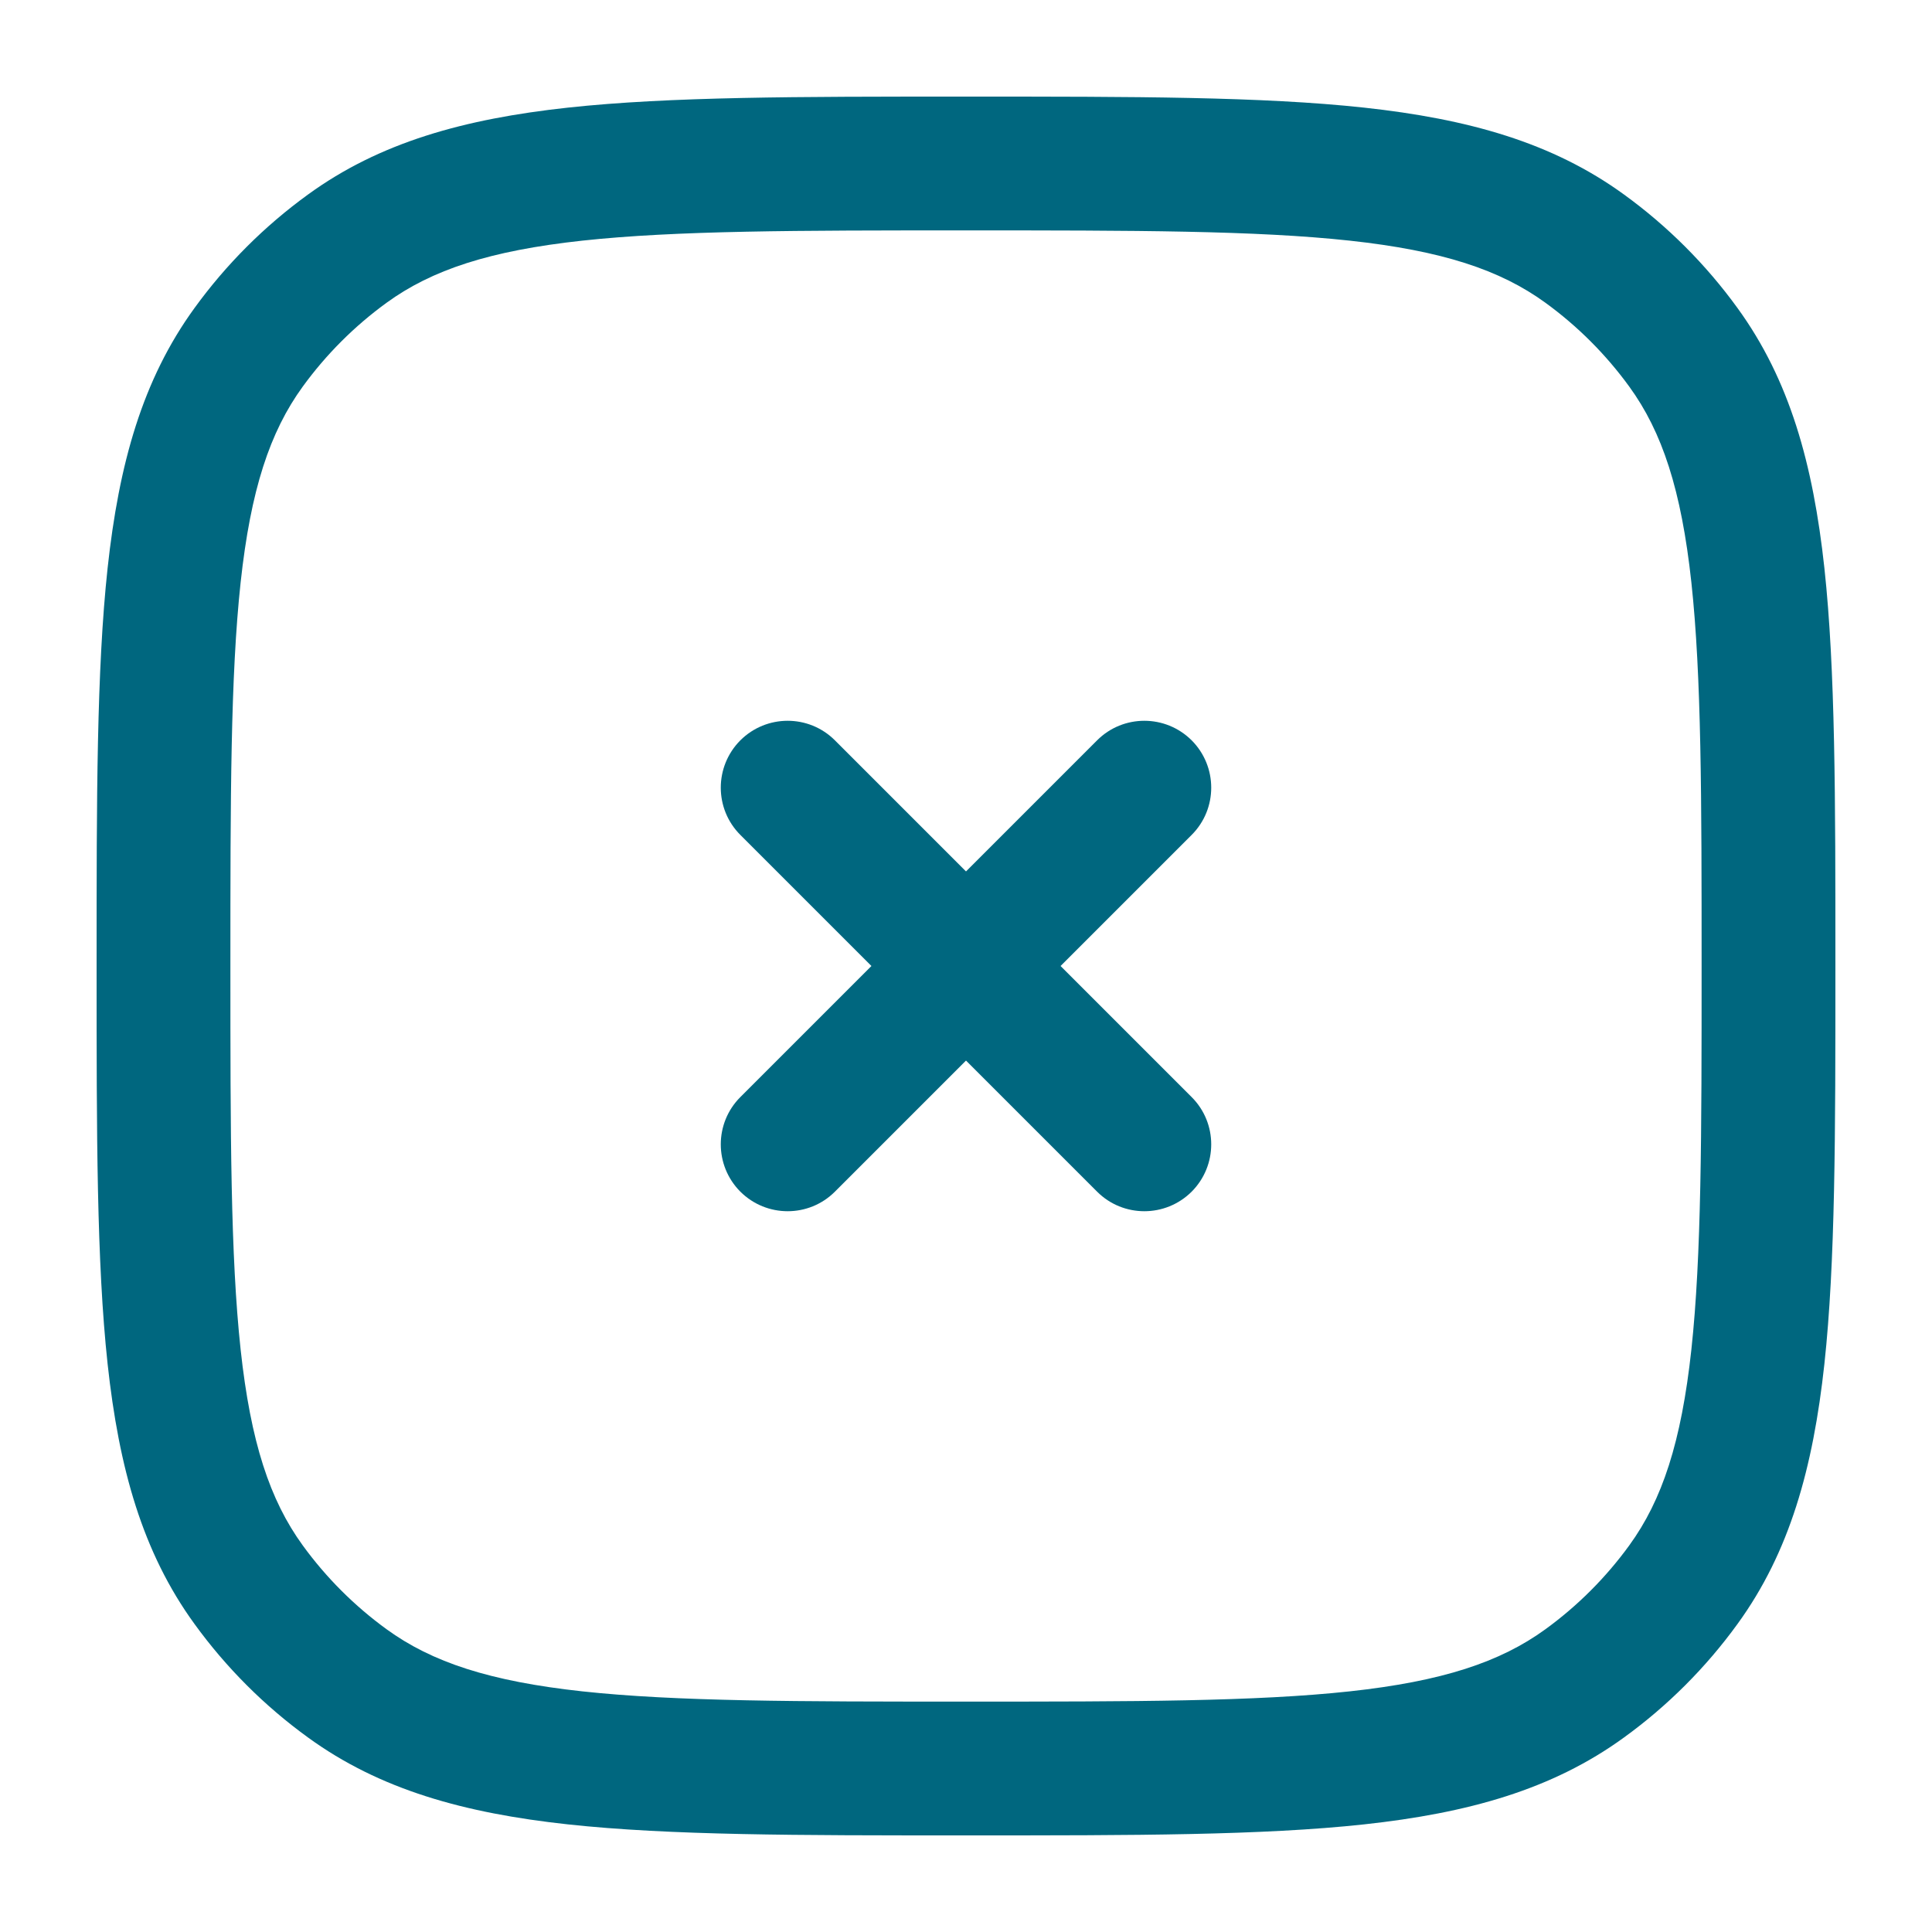 <svg width="20" height="20" viewBox="0 0 20 20" fill="none" xmlns="http://www.w3.org/2000/svg">
<path fill-rule="evenodd" clip-rule="evenodd" d="M9.958 1H10.042C11.737 1 13.066 1 14.12 1.114C15.196 1.231 16.068 1.473 16.812 2.014C17.263 2.341 17.659 2.737 17.986 3.188C18.527 3.932 18.769 4.804 18.886 5.88C19 6.934 19 8.263 19 9.958V10.042C19 11.737 19 13.066 18.886 14.12C18.769 15.196 18.527 16.068 17.986 16.812C17.659 17.263 17.263 17.659 16.812 17.986C16.068 18.527 15.196 18.769 14.12 18.886C13.066 19 11.737 19 10.042 19H9.958C8.263 19 6.934 19 5.88 18.886C4.804 18.769 3.932 18.527 3.188 17.986C2.737 17.659 2.341 17.263 2.014 16.812C1.473 16.068 1.231 15.196 1.114 14.12C1 13.066 1 11.737 1 10.042V9.958C1 8.263 1 6.934 1.114 5.88C1.231 4.804 1.473 3.932 2.014 3.188C2.341 2.737 2.737 2.341 3.188 2.014C3.932 1.473 4.804 1.231 5.88 1.114C6.934 1 8.263 1 9.958 1ZM6.029 2.491C5.071 2.595 4.471 2.793 4.002 3.134C3.669 3.376 3.376 3.669 3.134 4.002C2.793 4.471 2.595 5.071 2.491 6.029C2.386 7 2.385 8.254 2.385 10C2.385 11.746 2.386 13 2.491 13.971C2.595 14.929 2.793 15.529 3.134 15.998C3.376 16.331 3.669 16.624 4.002 16.866C4.471 17.207 5.071 17.405 6.029 17.509C7 17.614 8.254 17.615 10 17.615C11.746 17.615 13 17.614 13.971 17.509C14.929 17.405 15.529 17.207 15.998 16.866C16.331 16.624 16.624 16.331 16.866 15.998C17.207 15.529 17.405 14.929 17.509 13.971C17.614 13 17.615 11.746 17.615 10C17.615 8.254 17.614 7 17.509 6.029C17.405 5.071 17.207 4.471 16.866 4.002C16.624 3.669 16.331 3.376 15.998 3.134C15.529 2.793 14.929 2.595 13.971 2.491C13 2.386 11.746 2.385 10 2.385C8.254 2.385 7 2.386 6.029 2.491Z" fill="#00677f"></path>
<path d="M12.336 8.643C12.606 8.373 12.606 7.935 12.336 7.664C12.065 7.394 11.627 7.394 11.357 7.664L10 9.021L8.643 7.664C8.373 7.394 7.935 7.394 7.664 7.664C7.394 7.935 7.394 8.373 7.664 8.643L9.021 10L7.664 11.357C7.394 11.627 7.394 12.065 7.664 12.336C7.935 12.606 8.373 12.606 8.643 12.336L10 10.979L11.357 12.336C11.627 12.606 12.065 12.606 12.336 12.336C12.606 12.065 12.606 11.627 12.336 11.357L10.979 10L12.336 8.643Z" fill="#00677f"></path>
</svg>
